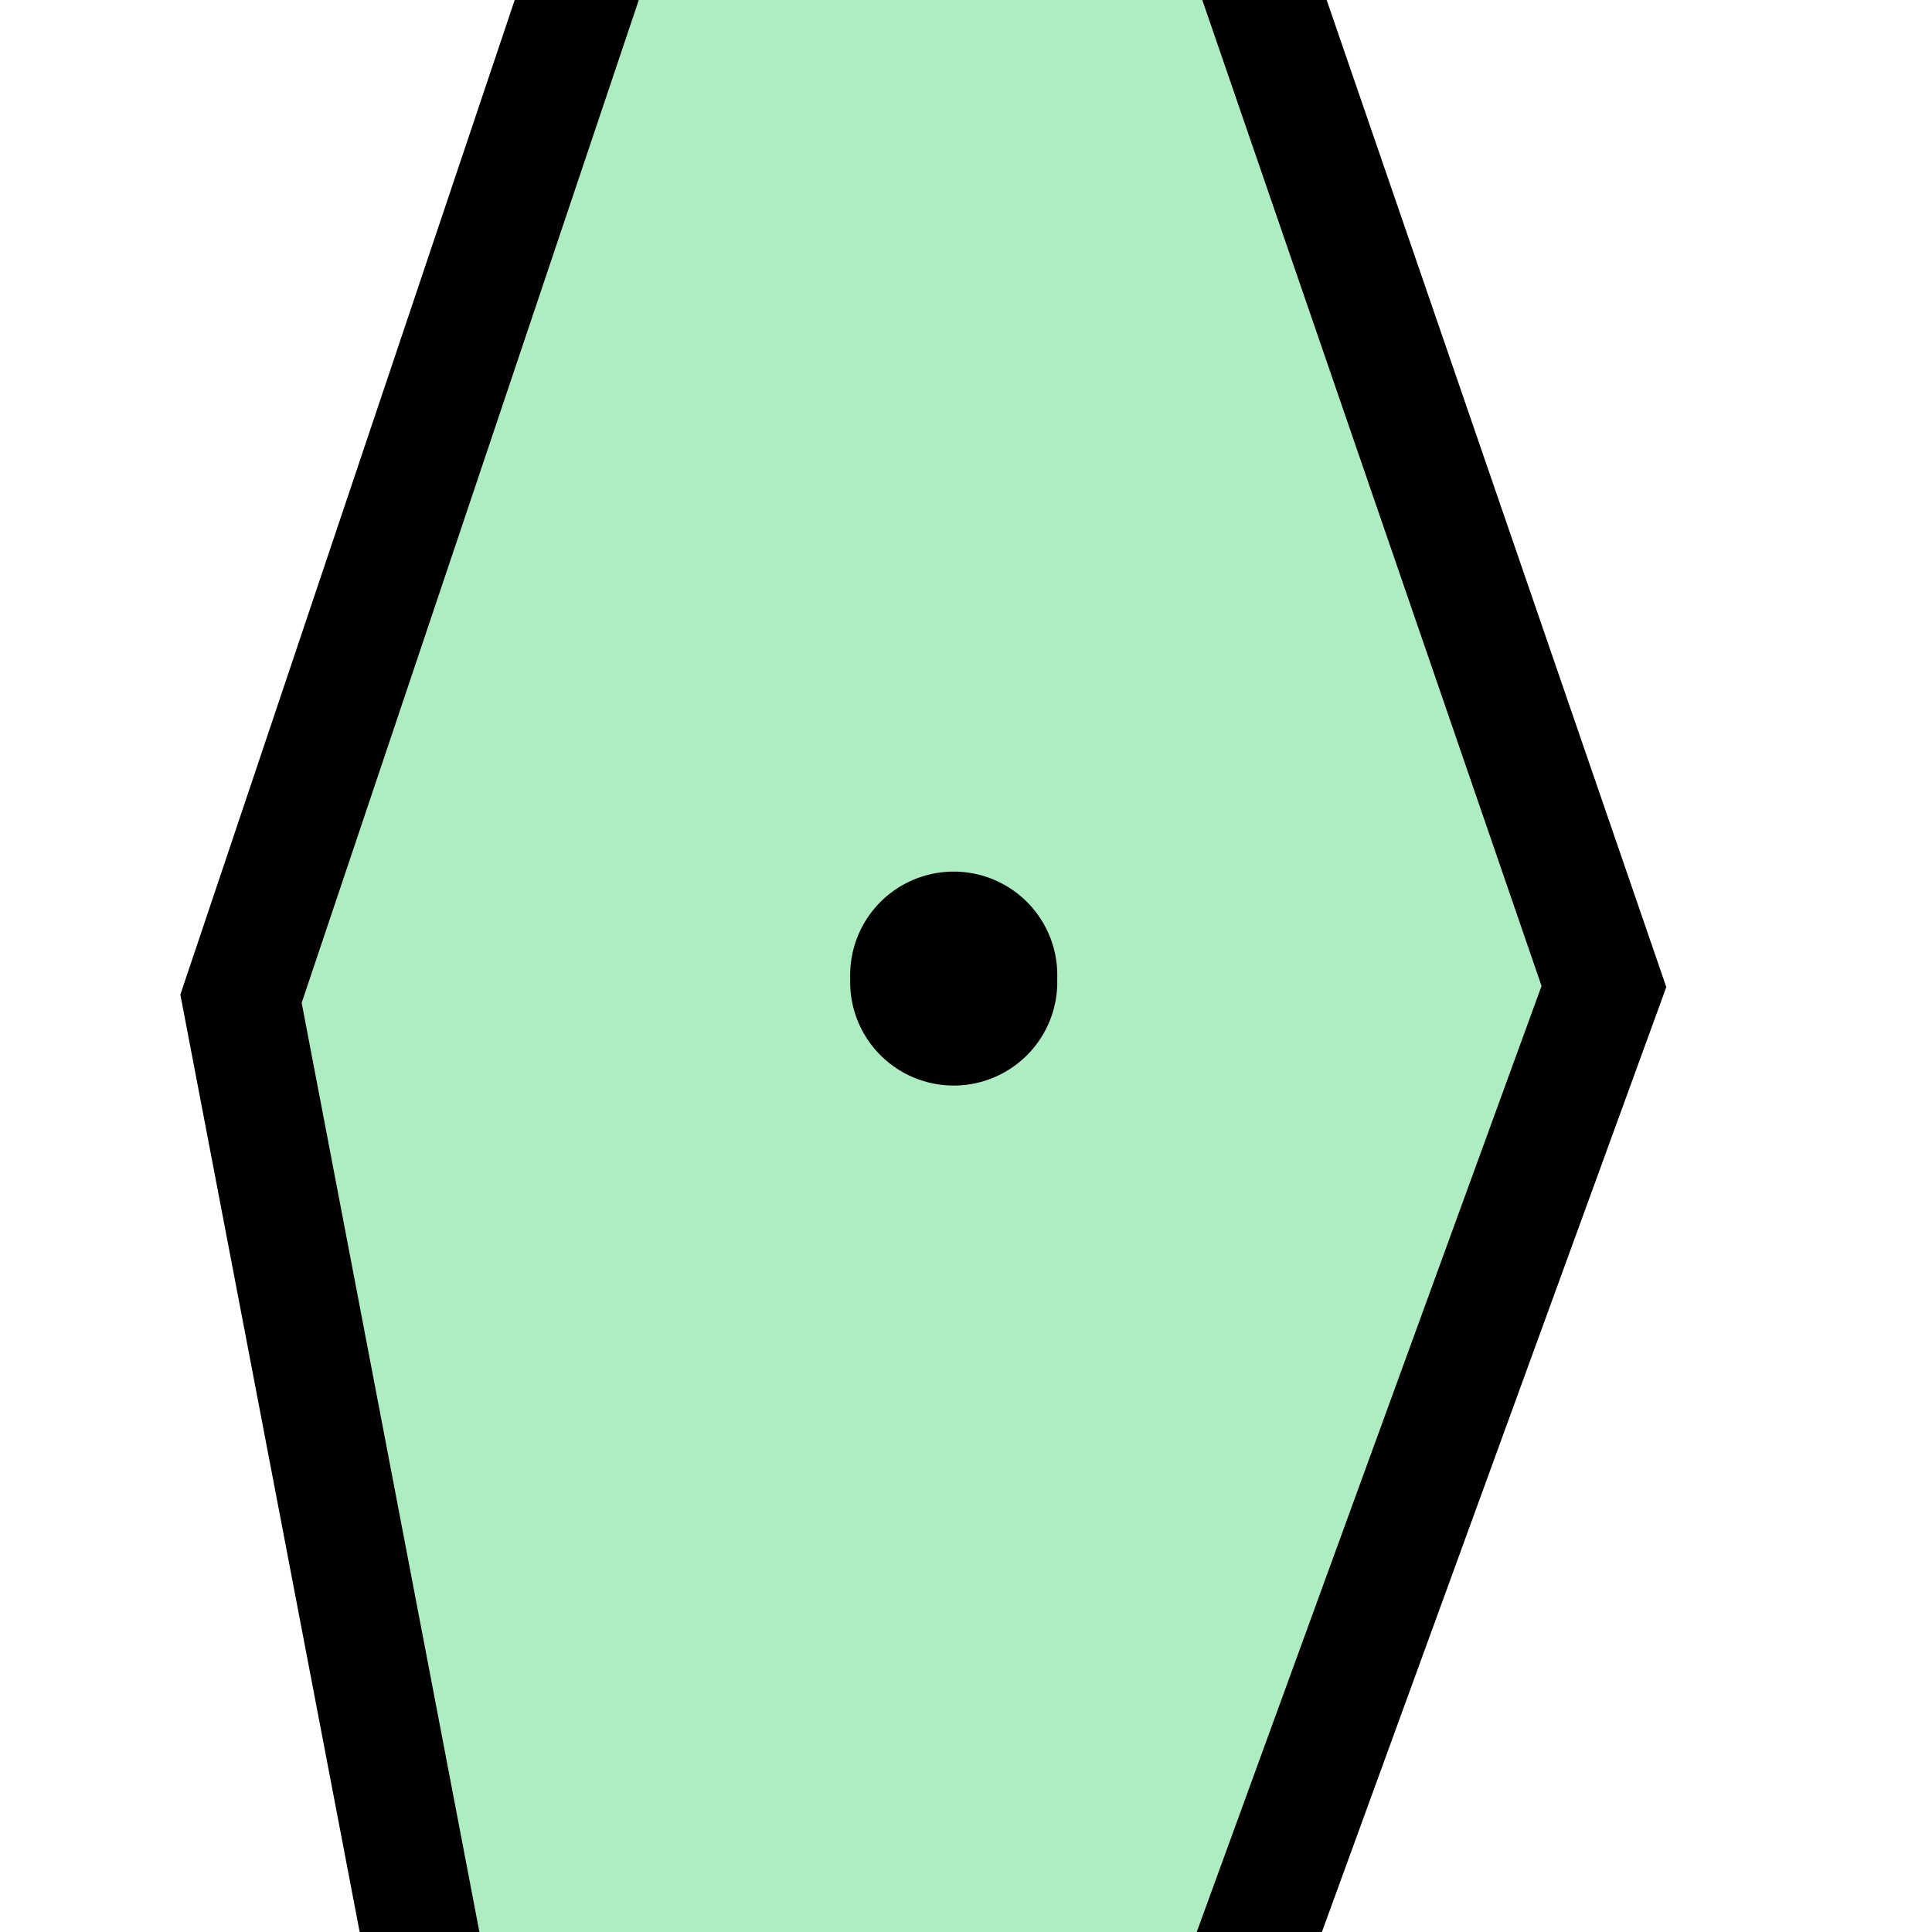<?xml version="1.0" encoding="UTF-8" standalone="no"?>
<!-- Created with Inkscape (http://www.inkscape.org/) -->

<svg
   xmlns:dc="http://purl.org/dc/elements/1.1/"
   xmlns:cc="http://creativecommons.org/ns#"
   xmlns:rdf="http://www.w3.org/1999/02/22-rdf-syntax-ns#"
   xmlns:svg="http://www.w3.org/2000/svg"
   xmlns="http://www.w3.org/2000/svg"
   xmlns:sodipodi="http://sodipodi.sourceforge.net/DTD/sodipodi-0.dtd"
   xmlns:inkscape="http://www.inkscape.org/namespaces/inkscape"
   width="16"
   height="16"
   id="svg2"
   sodipodi:version="0.32"
   inkscape:version="0.48.0 r9654"
   version="1.0"
   sodipodi:docname="error_fillhorz.svg"
   inkscape:output_extension="org.inkscape.output.svg.inkscape">
  <defs
     id="defs4" />
  <sodipodi:namedview
     id="base"
     pagecolor="#ffffff"
     bordercolor="#666666"
     borderopacity="1.0"
     gridtolerance="10000"
     guidetolerance="10"
     objecttolerance="10"
     inkscape:pageopacity="0.0"
     inkscape:pageshadow="2"
     inkscape:zoom="29.125"
     inkscape:cx="7.7240319"
     inkscape:cy="7.8848124"
     inkscape:document-units="px"
     inkscape:current-layer="layer1"
     showgrid="false"
     inkscape:window-width="1015"
     inkscape:window-height="668"
     inkscape:window-x="255"
     inkscape:window-y="31"
     showguides="true"
     inkscape:guide-bbox="true" />
  <g
     inkscape:label="Layer 1"
     inkscape:groupmode="layer"
     id="layer1">
    <path
       style="fill:#aeedc2;fill-opacity:1;fill-rule:evenodd;stroke:#000000;stroke-width:0.974px;stroke-linecap:butt;stroke-linejoin:miter;stroke-opacity:1"
       d="M 9.93,-1.575 L 13.283,8.17 L 9.78,17.781 L 3.789,17.645 L 1.996,8.271 L 5.249,-1.406 L 9.93,-1.575 z"
       id="path4062"
       sodipodi:nodetypes="ccccccc" />
    <path
       sodipodi:type="arc"
       style="fill:#000000;fill-opacity:1;stroke:none;stroke-width:1;stroke-linecap:butt;stroke-linejoin:miter;stroke-miterlimit:4;stroke-dasharray:none;stroke-opacity:1"
       id="path3231"
       sodipodi:cx="7.9141631"
       sodipodi:cy="7.6394849"
       sodipodi:rx="0.8755365"
       sodipodi:ry="0.84120172"
       d="M 8.79,7.639 A 0.876,0.841 0 1 1 7.039,7.639 A 0.876,0.841 0 1 1 8.79,7.639 z"
       transform="matrix(0.979,0,0,1.019,0.15,0.32)" />
  </g>
</svg>
